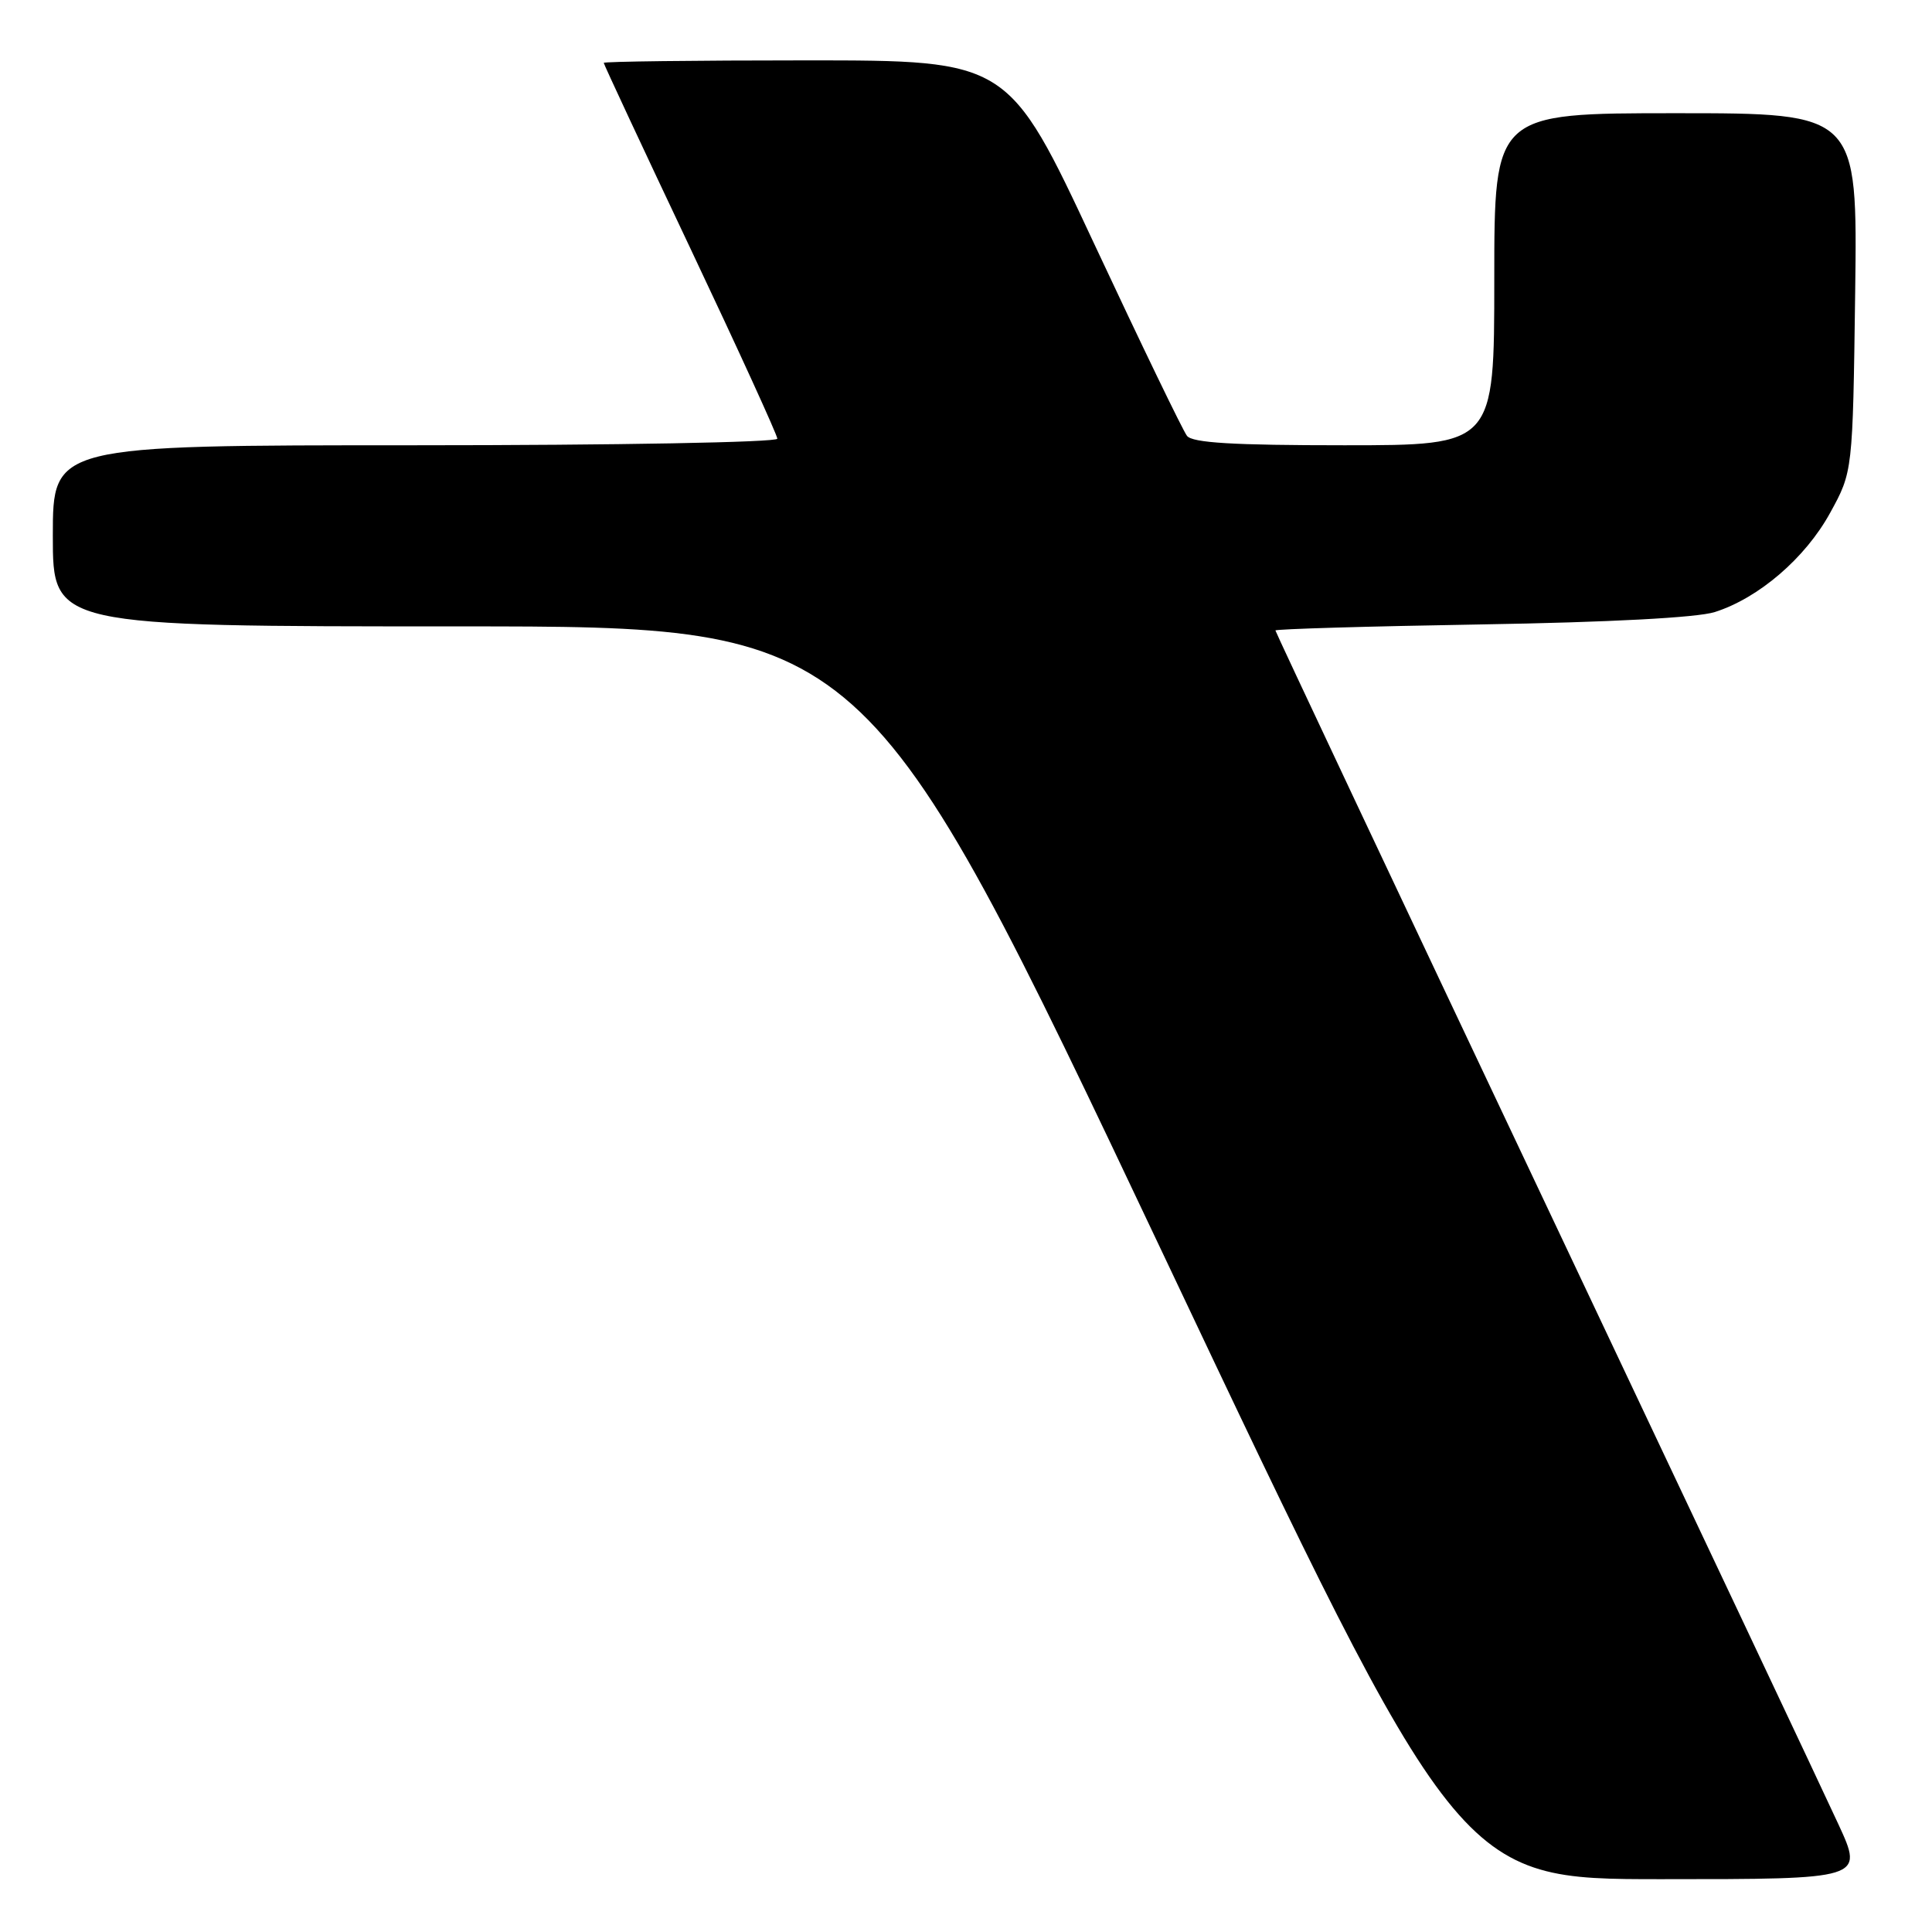 <?xml version="1.0" encoding="UTF-8" standalone="no"?>
<!DOCTYPE svg PUBLIC "-//W3C//DTD SVG 1.1//EN" "http://www.w3.org/Graphics/SVG/1.1/DTD/svg11.dtd" >
<svg xmlns="http://www.w3.org/2000/svg" xmlns:xlink="http://www.w3.org/1999/xlink" version="1.1" viewBox="0 0 256 256">
 <g >
 <path fill="currentColor"
d=" M 243.61 241.75 C 241.78 237.76 224.24 200.61 204.64 159.19 C 185.04 117.77 169.00 83.73 169.00 83.54 C 169.00 83.35 181.26 82.99 196.25 82.74 C 213.22 82.46 224.90 81.84 227.22 81.10 C 233.04 79.25 239.22 73.94 242.50 67.96 C 245.50 62.50 245.50 62.50 245.82 38.75 C 246.13 15.00 246.13 15.00 222.07 15.00 C 198.00 15.00 198.00 15.00 198.00 37.00 C 198.00 59.00 198.00 59.00 178.12 59.00 C 163.40 59.00 157.99 58.68 157.28 57.75 C 156.74 57.06 151.20 45.59 144.96 32.25 C 133.62 8.00 133.62 8.00 106.81 8.00 C 92.06 8.00 80.00 8.15 80.00 8.33 C 80.00 8.51 85.17 19.59 91.50 32.96 C 97.82 46.32 103.00 57.65 103.00 58.13 C 103.00 58.61 81.71 59.00 55.00 59.00 C 7.00 59.00 7.00 59.00 7.00 71.00 C 7.00 83.00 7.00 83.00 60.87 83.00 C 114.74 83.00 114.74 83.00 154.04 166.00 C 193.33 249.00 193.33 249.00 220.14 249.00 C 246.95 249.00 246.95 249.00 243.61 241.75 Z "/>
</g>
</svg>